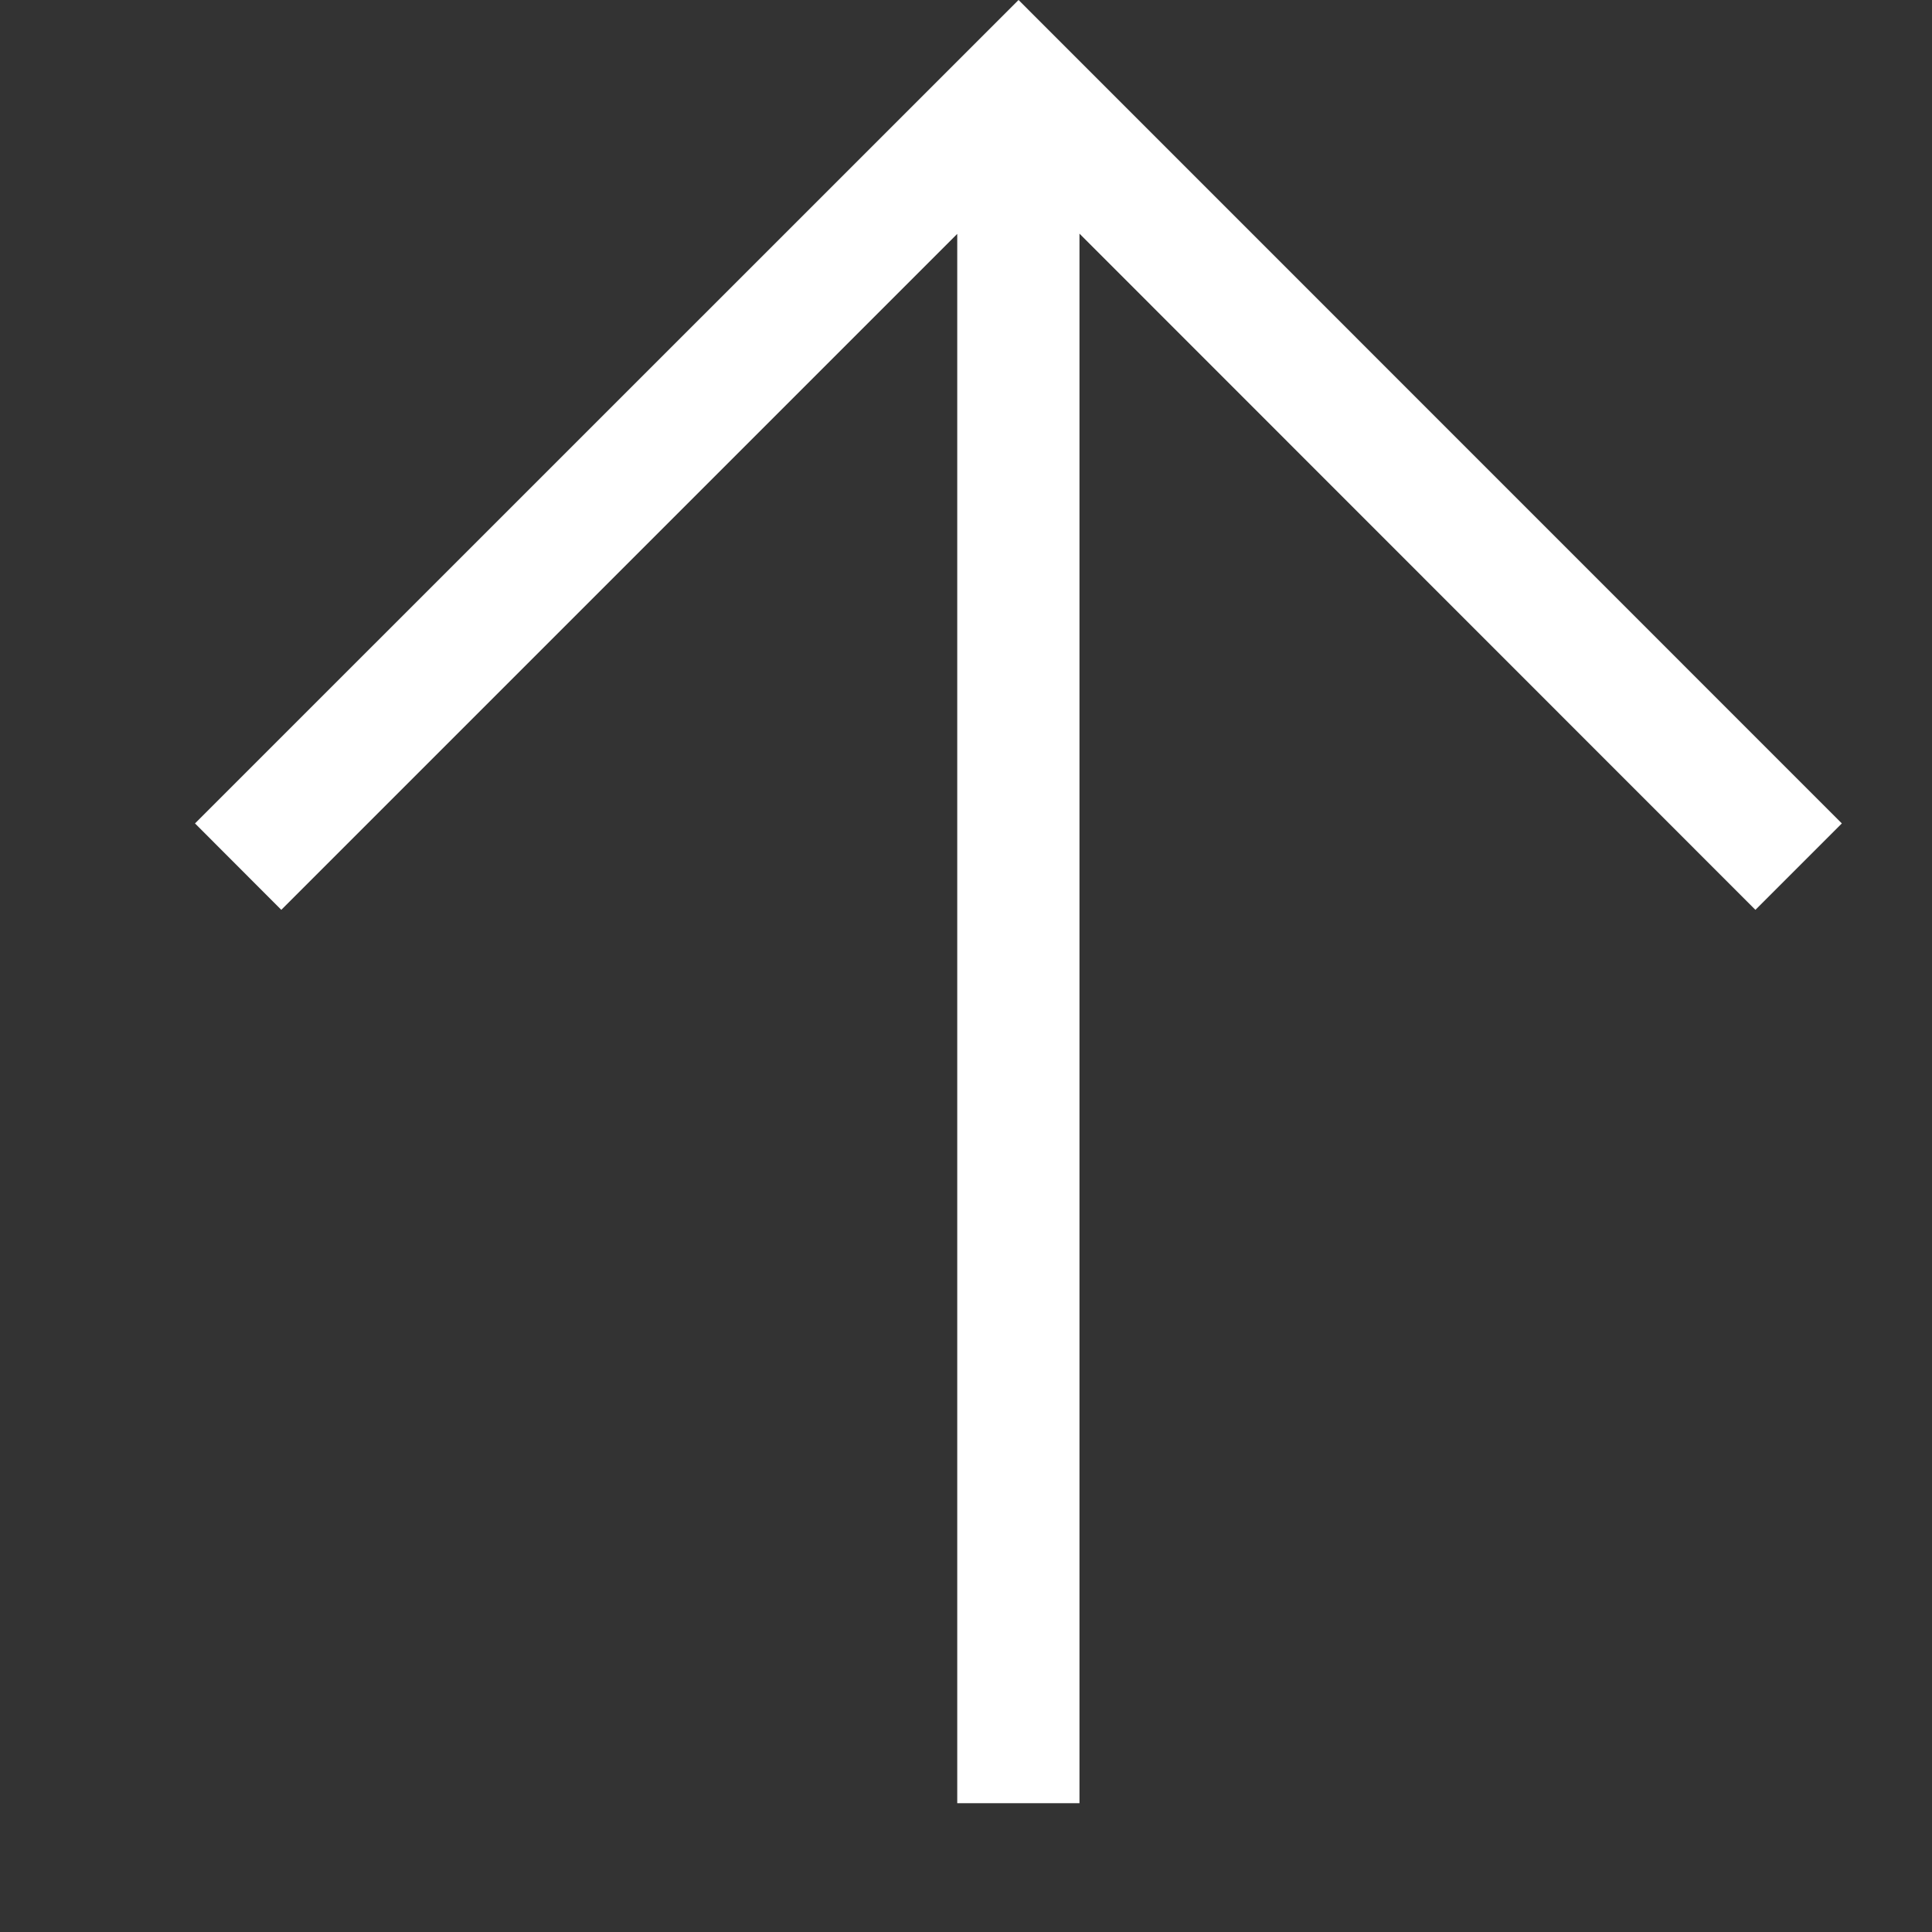 <svg width="15" height="15" xmlns="http://www.w3.org/2000/svg">
    <rect width="100%" height="100%" fill="#333333" stroke="none"/>
    <path d="M14.3 6.393 7.908 0 1.514 6.393l.67.671 5.248-5.248V14h.949V1.814l5.248 5.25z" fill="#FFF" fill-rule="evenodd"/>
</svg>
